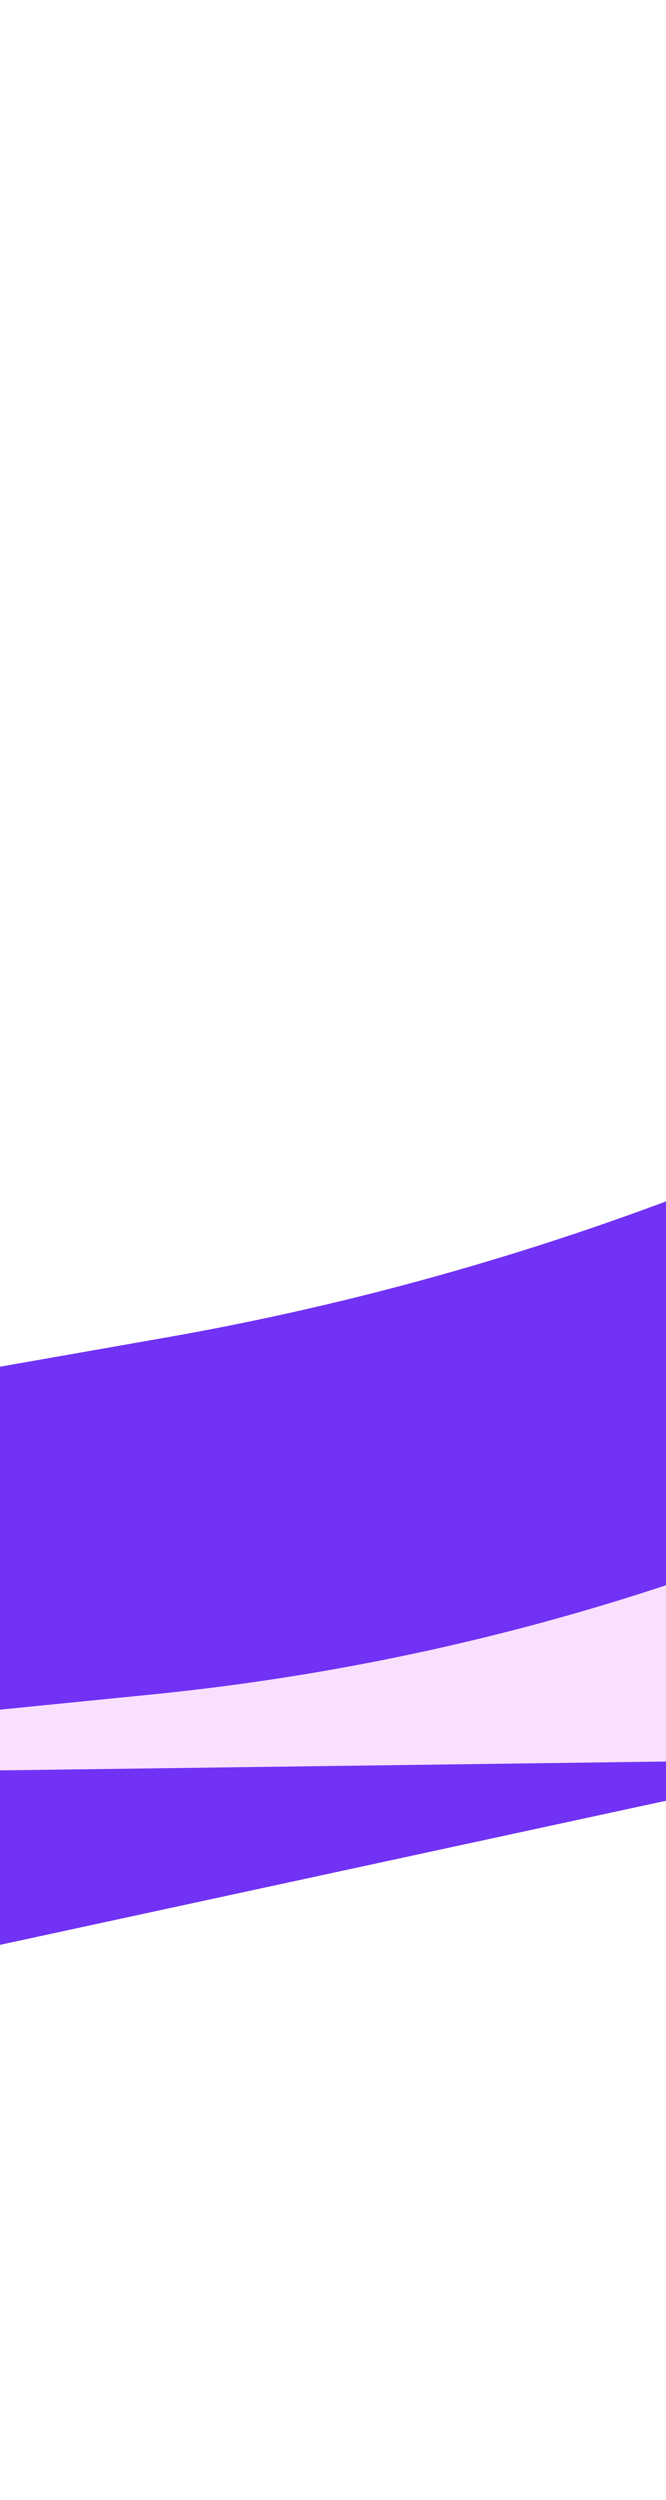 <svg width="160" height="600" viewBox="0 0 160 600" fill="none" xmlns="http://www.w3.org/2000/svg">
<g clip-path="url(#clip0_50486_7431)">
<mask id="mask0_50486_7431" style="mask-type:alpha" maskUnits="userSpaceOnUse" x="-335" y="-253" width="954" height="1033">
<rect width="808.318" height="906.462" transform="matrix(-0.985 0.173 0.173 0.985 462.079 -252.83)" fill="#D9D9D9"/>
</mask>
<g mask="url(#mask0_50486_7431)">
<g filter="url(#filter0_f_50486_7431)">
<path d="M657.611 324.62L573.886 -152.065C499.173 93.71 292.633 276.611 39.626 321.049L-216.971 366.117L-192.003 508.269L657.611 324.62Z" fill="#7132F5"/>
</g>
<g filter="url(#filter1_f_50486_7431)">
<path d="M621.799 416.634L541.179 -42.372C487.853 200.703 284.24 381.908 36.618 406.66L-168.118 427.126L621.799 416.634Z" fill="#F9E0FE"/>
</g>
</g>
</g>
<defs>
<filter id="filter0_f_50486_7431" x="-282.321" y="-217.416" width="1005.28" height="791.036" filterUnits="userSpaceOnUse" color-interpolation-filters="sRGB">
<feFlood flood-opacity="0" result="BackgroundImageFix"/>
<feBlend mode="normal" in="SourceGraphic" in2="BackgroundImageFix" result="shape"/>
<feGaussianBlur stdDeviation="32.675" result="effect1_foregroundBlur_50486_7431"/>
</filter>
<filter id="filter1_f_50486_7431" x="-263.535" y="-137.789" width="980.751" height="660.332" filterUnits="userSpaceOnUse" color-interpolation-filters="sRGB">
<feFlood flood-opacity="0" result="BackgroundImageFix"/>
<feBlend mode="normal" in="SourceGraphic" in2="BackgroundImageFix" result="shape"/>
<feGaussianBlur stdDeviation="47.709" result="effect1_foregroundBlur_50486_7431"/>
</filter>
<clipPath id="clip0_50486_7431">
<rect width="160" height="600" fill="white"/>
</clipPath>
</defs>
</svg>
